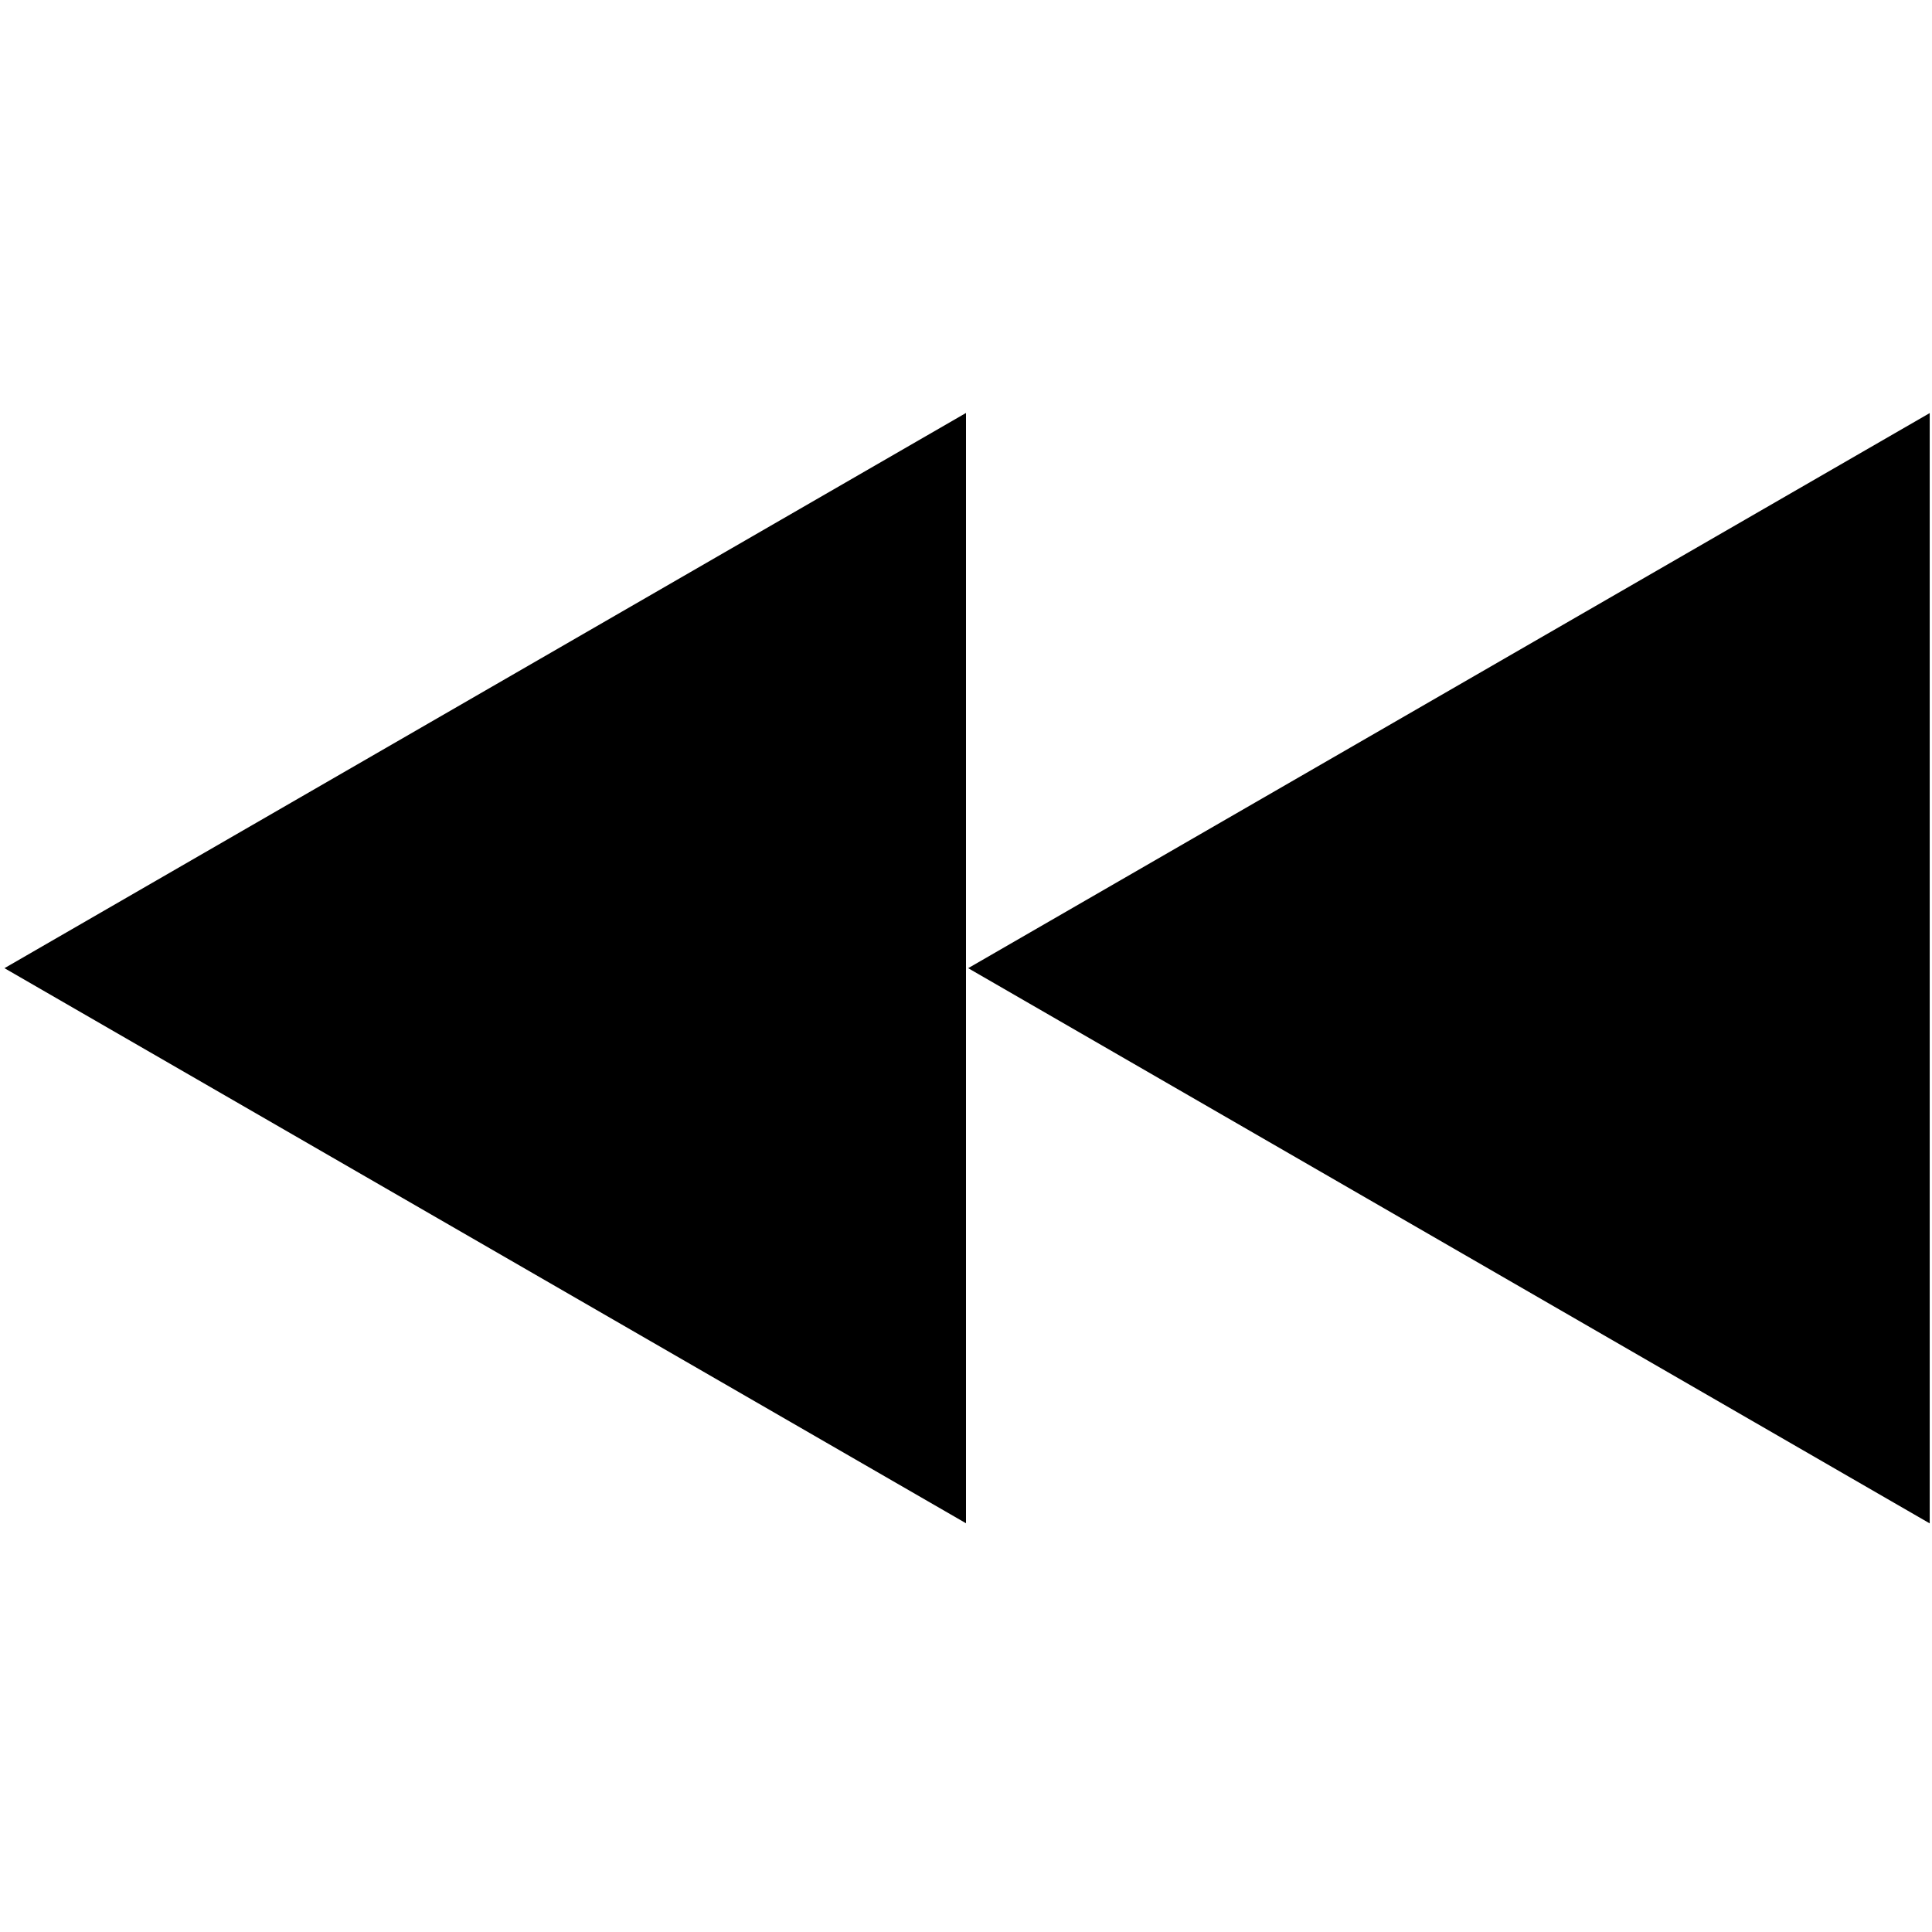 <svg xmlns="http://www.w3.org/2000/svg" fill="currentColor" width="1em" height="1em" viewBox="0 0 16 16"><path d="M15.981 12.616l-7.963-4.598L15.981 3.421v9.195 0zM8 12.615L0.037 8.018 8 3.42v9.196V12.615z" fill-rule="evenodd" /></svg>